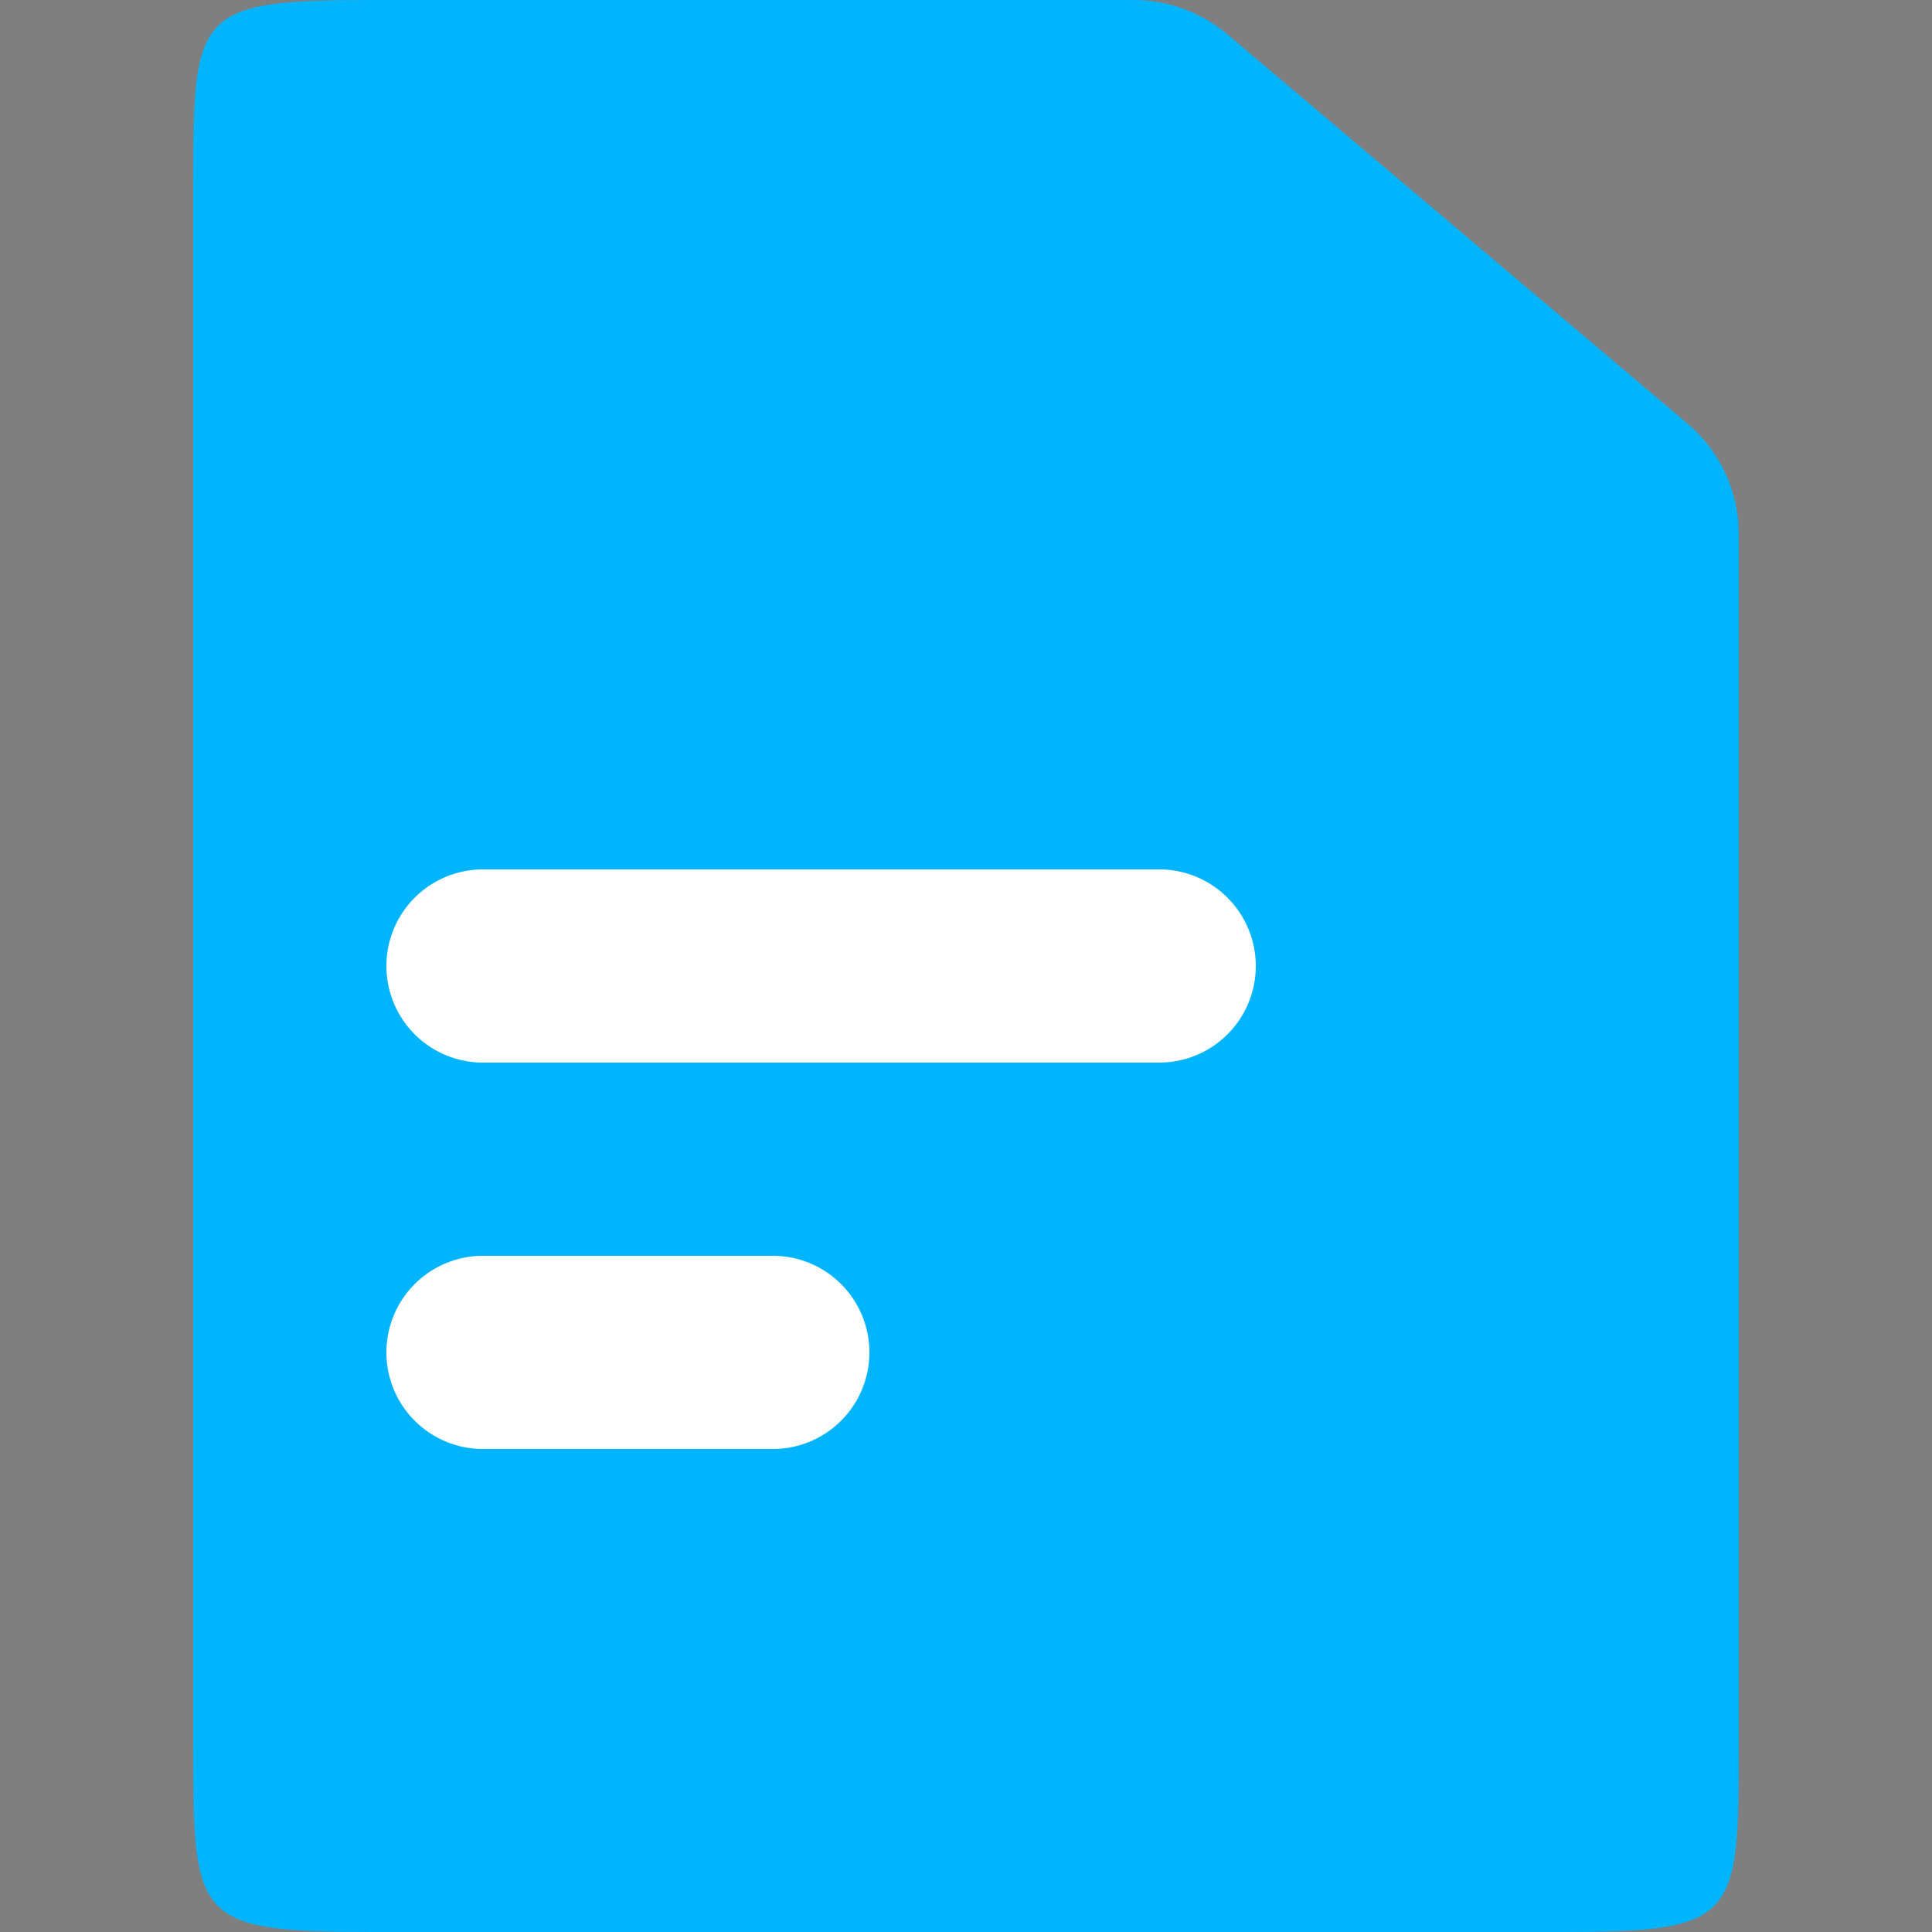 <svg xmlns="http://www.w3.org/2000/svg" width="34" height="34" fill="none" viewBox="0 0 34 34">
  <rect x="0" y="0" width="34" height="34" fill="#808080" stroke="none"/>
  <path fill="#000" fill-opacity=".01" fill-rule="evenodd" d="M0 34h34V0H0v34Z" clip-rule="evenodd"/>
  <path fill="#00B4FE" fill-rule="evenodd" d="M6.557 0H19.95c.603 0 1.186.213 1.648.603l8.097 6.85c.574.483.904 1.196.904 1.945v21.345c0 3.043-.035 3.257-3.157 3.257H6.557C3.434 34 3.4 33.785 3.4 30.742V3.258C3.4.214 3.434 0 6.557 0Z" clip-rule="evenodd"/>
  <path fill="#fff" fill-rule="evenodd" d="M8.5 15.3h11.9a1.7 1.7 0 0 1 0 3.4H8.5a1.7 1.7 0 1 1 0-3.4Zm0 6.8h5.1a1.7 1.7 0 1 1 0 3.4H8.5a1.7 1.7 0 1 1 0-3.4Z" clip-rule="evenodd"/>
</svg>

